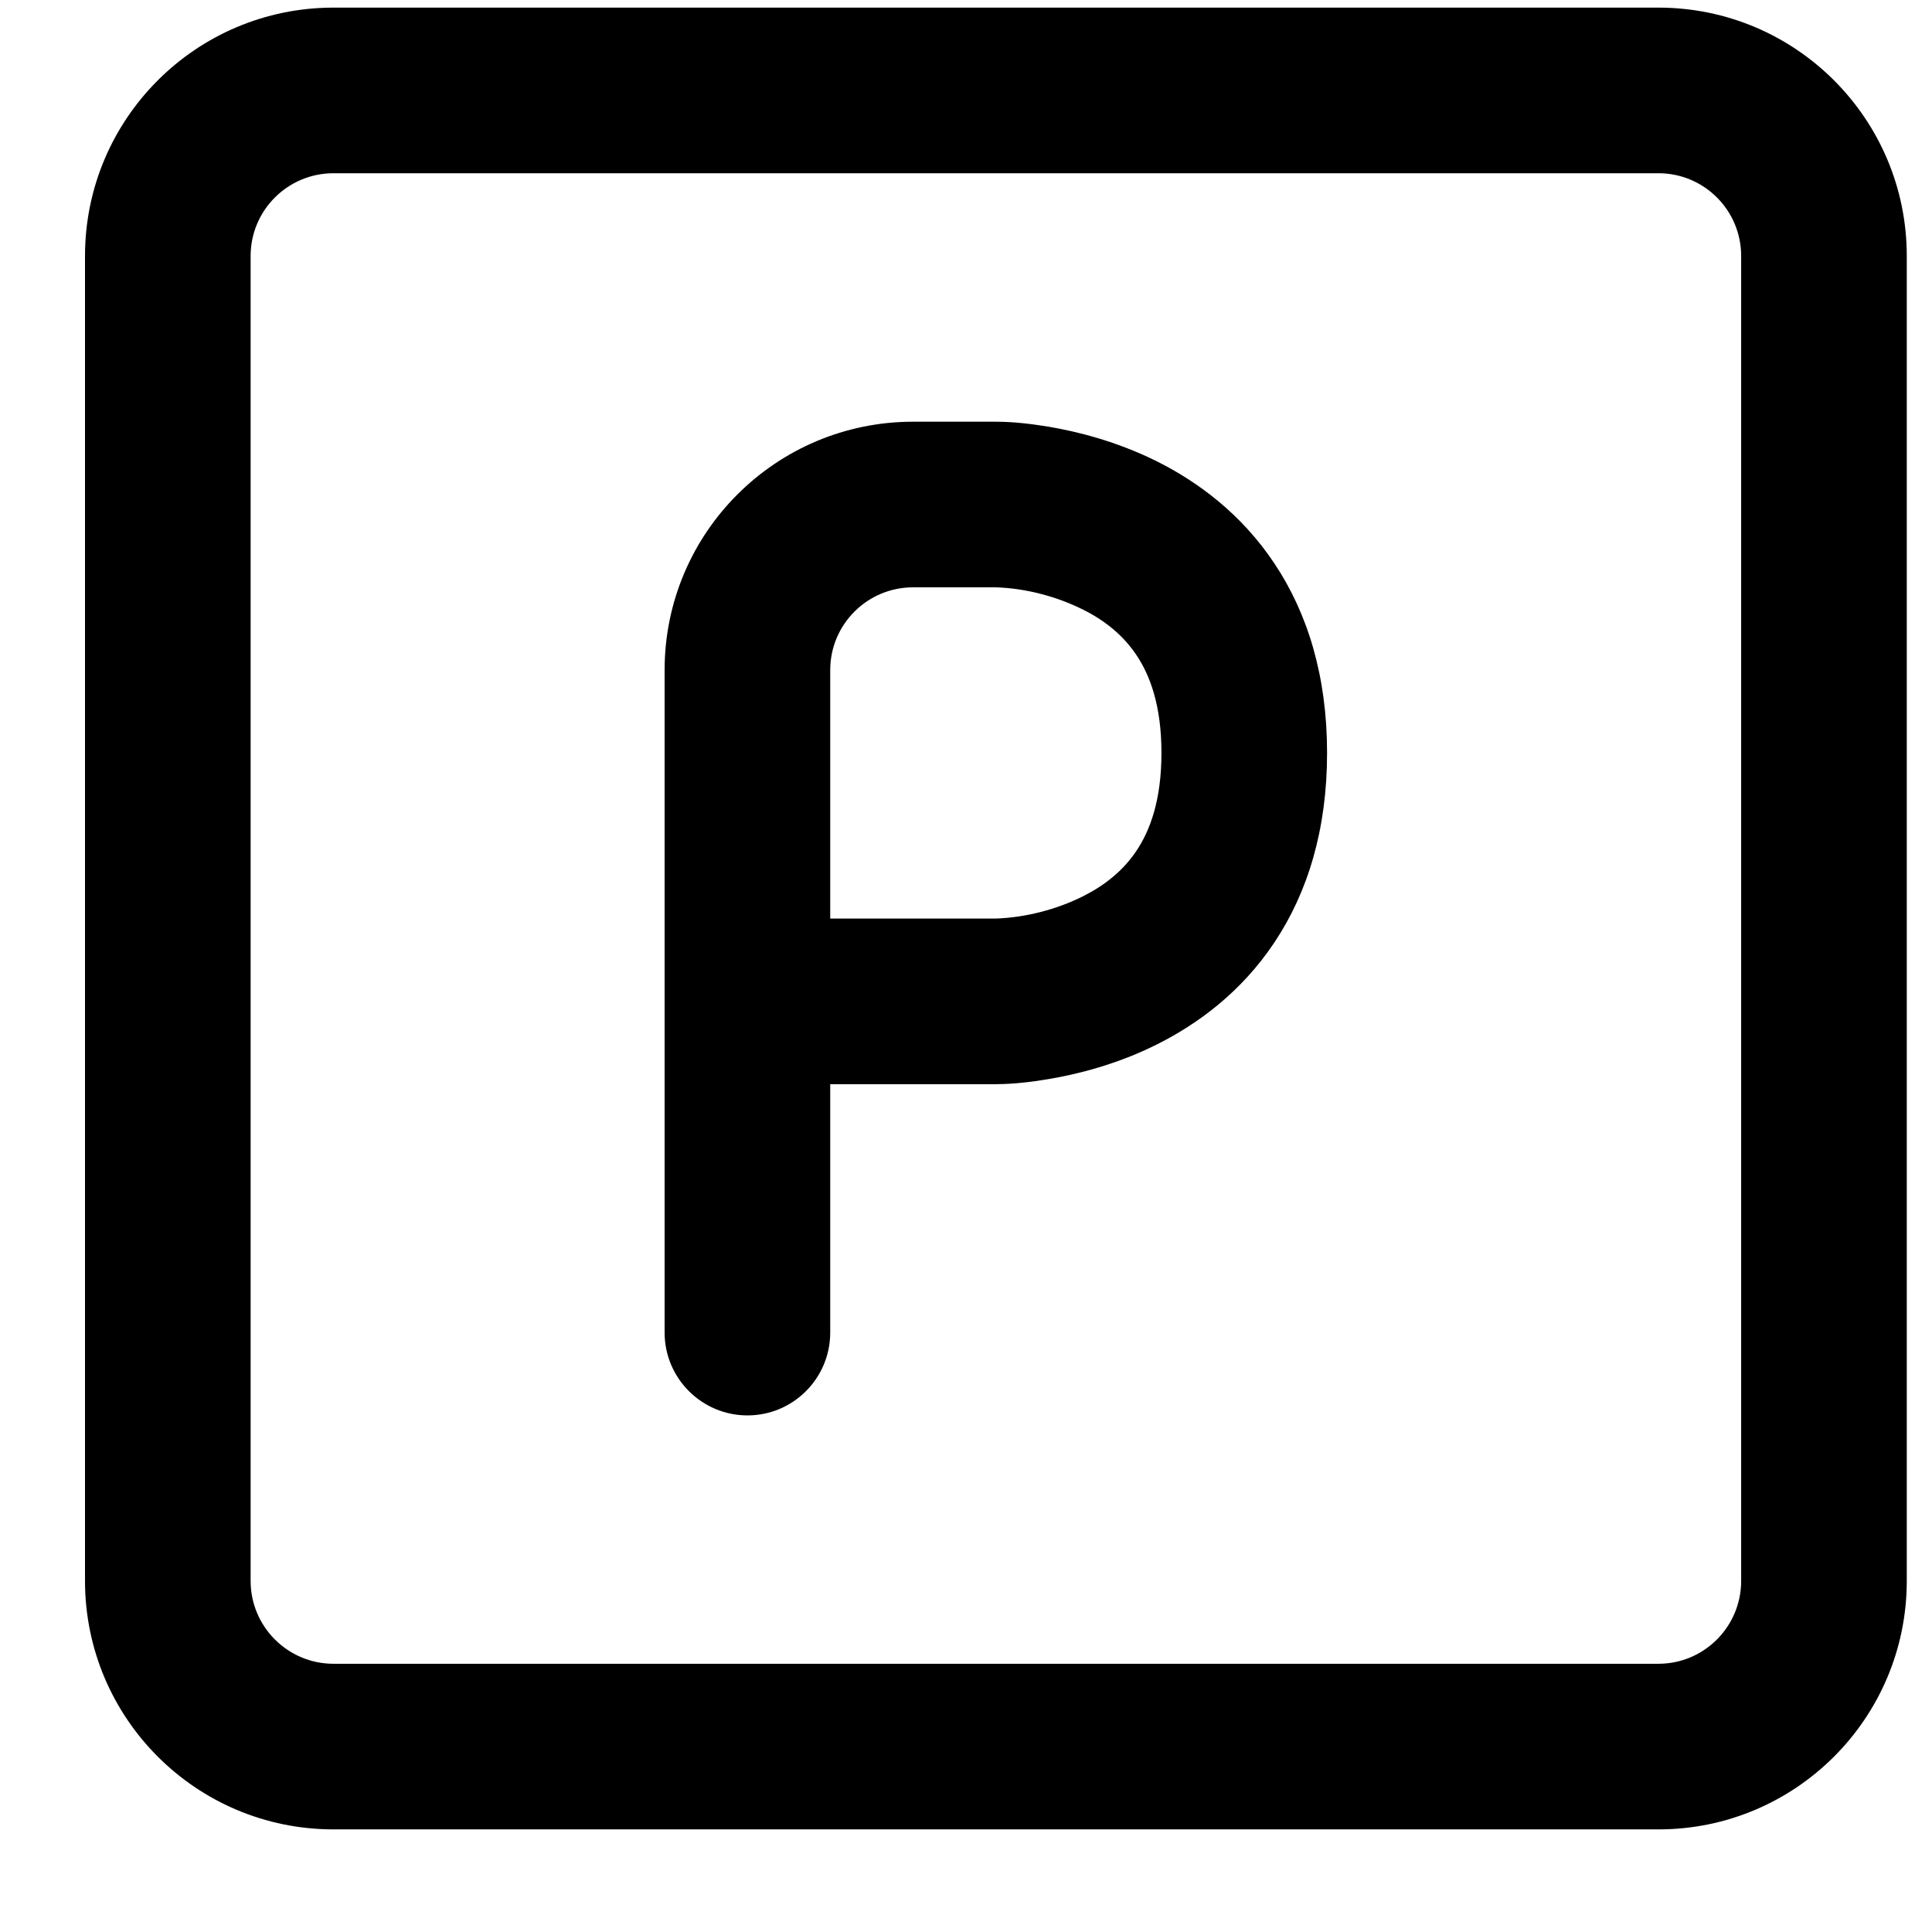<svg width="18" height="18" viewBox="0 0 18 18" fill="currentColor" xmlns="http://www.w3.org/2000/svg">
    <path fill-rule="evenodd" clip-rule="evenodd"
          d="M8.507 3.929C7.229 3.929 6.192 4.965 6.192 6.243V12.415C6.192 12.841 6.538 13.187 6.964 13.187C7.39 13.187 7.735 12.841 7.735 12.415V10.101H9.282C9.444 10.1 9.607 10.081 9.767 10.054C10.034 10.009 10.403 9.919 10.78 9.73C11.161 9.539 11.566 9.242 11.873 8.781C12.184 8.315 12.364 7.728 12.364 7.015C12.364 6.301 12.184 5.715 11.873 5.249C11.566 4.788 11.161 4.49 10.78 4.299C10.403 4.111 10.034 4.02 9.767 3.975C9.606 3.949 9.442 3.929 9.278 3.929H8.507ZM7.735 8.558V6.243C7.735 5.817 8.081 5.472 8.507 5.472L9.279 5.472C9.556 5.481 9.843 5.556 10.091 5.68C10.288 5.778 10.463 5.915 10.589 6.105C10.713 6.29 10.821 6.571 10.821 7.015C10.821 7.458 10.713 7.74 10.589 7.925C10.463 8.115 10.288 8.251 10.091 8.35C9.843 8.474 9.556 8.548 9.279 8.558L7.735 8.558Z"/>
    <path fill-rule="evenodd" clip-rule="evenodd"
          d="M15.451 0.071C16.729 0.071 17.765 1.107 17.765 2.385V14.729C17.765 16.008 16.729 17.044 15.451 17.044H3.107C1.828 17.044 0.792 16.008 0.792 14.729V2.385C0.792 1.107 1.828 0.071 3.107 0.071H15.451ZM15.451 1.614C15.877 1.614 16.222 1.959 16.222 2.385V14.729C16.222 15.155 15.877 15.501 15.451 15.501H3.107C2.681 15.501 2.335 15.155 2.335 14.729V2.385C2.335 1.959 2.681 1.614 3.107 1.614H15.451Z"/>
</svg>
